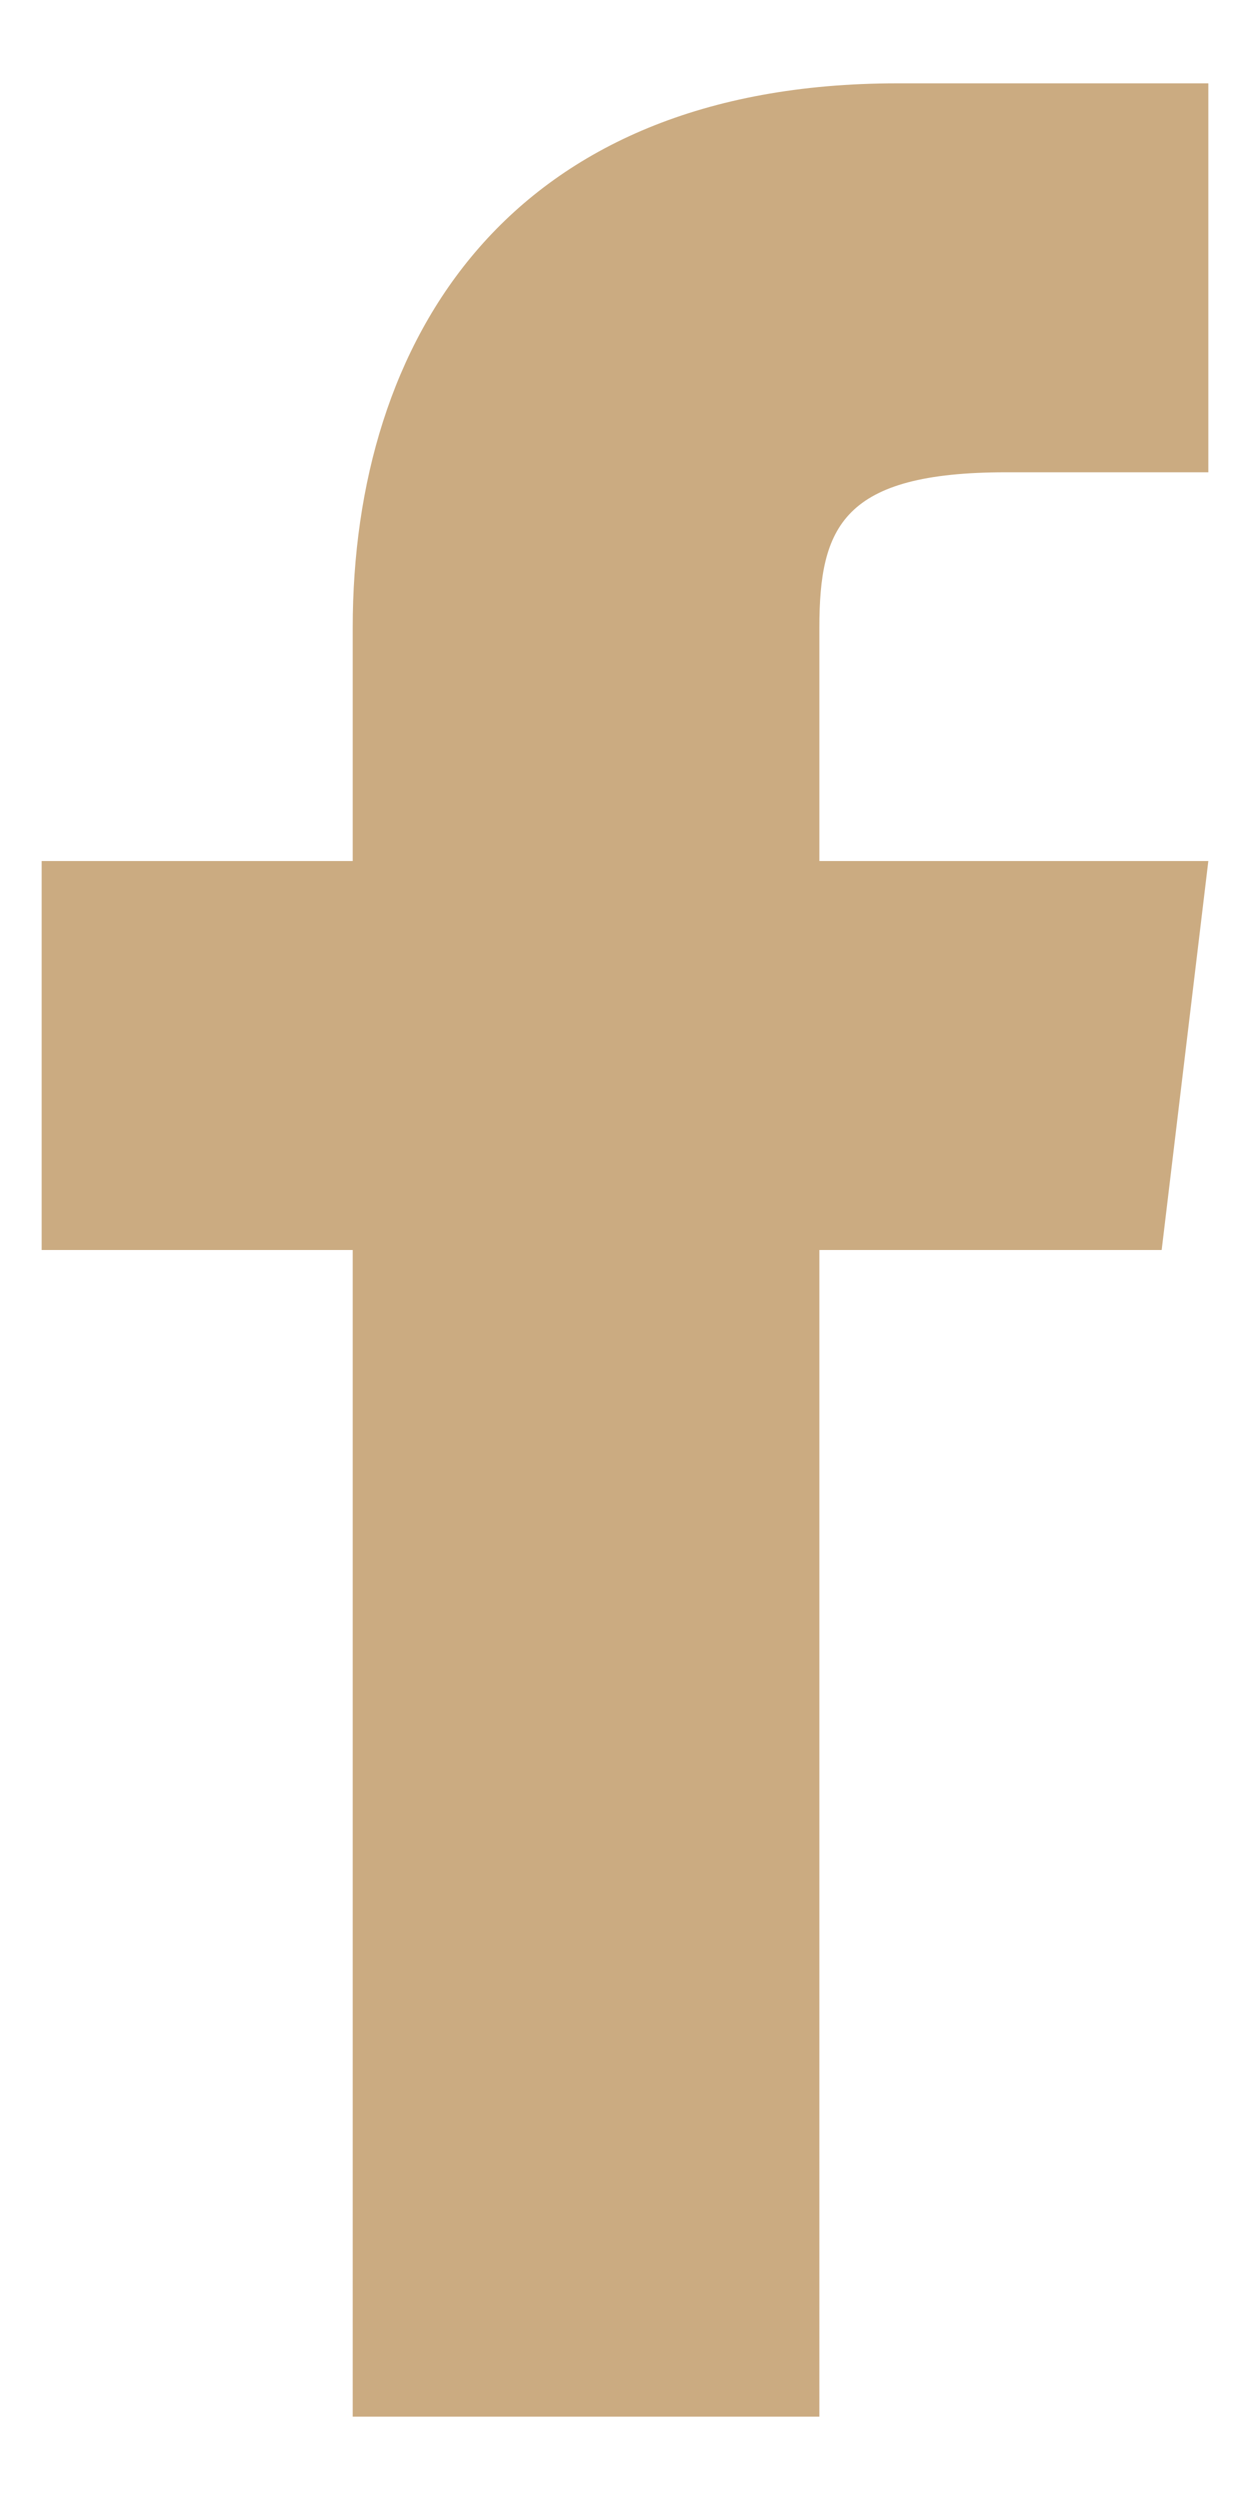 <svg width="6" height="12" viewBox="0 0 6 12" fill="none" xmlns="http://www.w3.org/2000/svg">
<path d="M3.933 4.133V3.013C3.933 2.528 4.045 2.267 4.829 2.267H5.8V0.4H4.307C2.44 0.4 1.693 1.632 1.693 3.013V4.133H0.2V6H1.693V11.6H3.933V6H5.576L5.8 4.133H3.933Z" fill="#CBAB81"/>
</svg>
